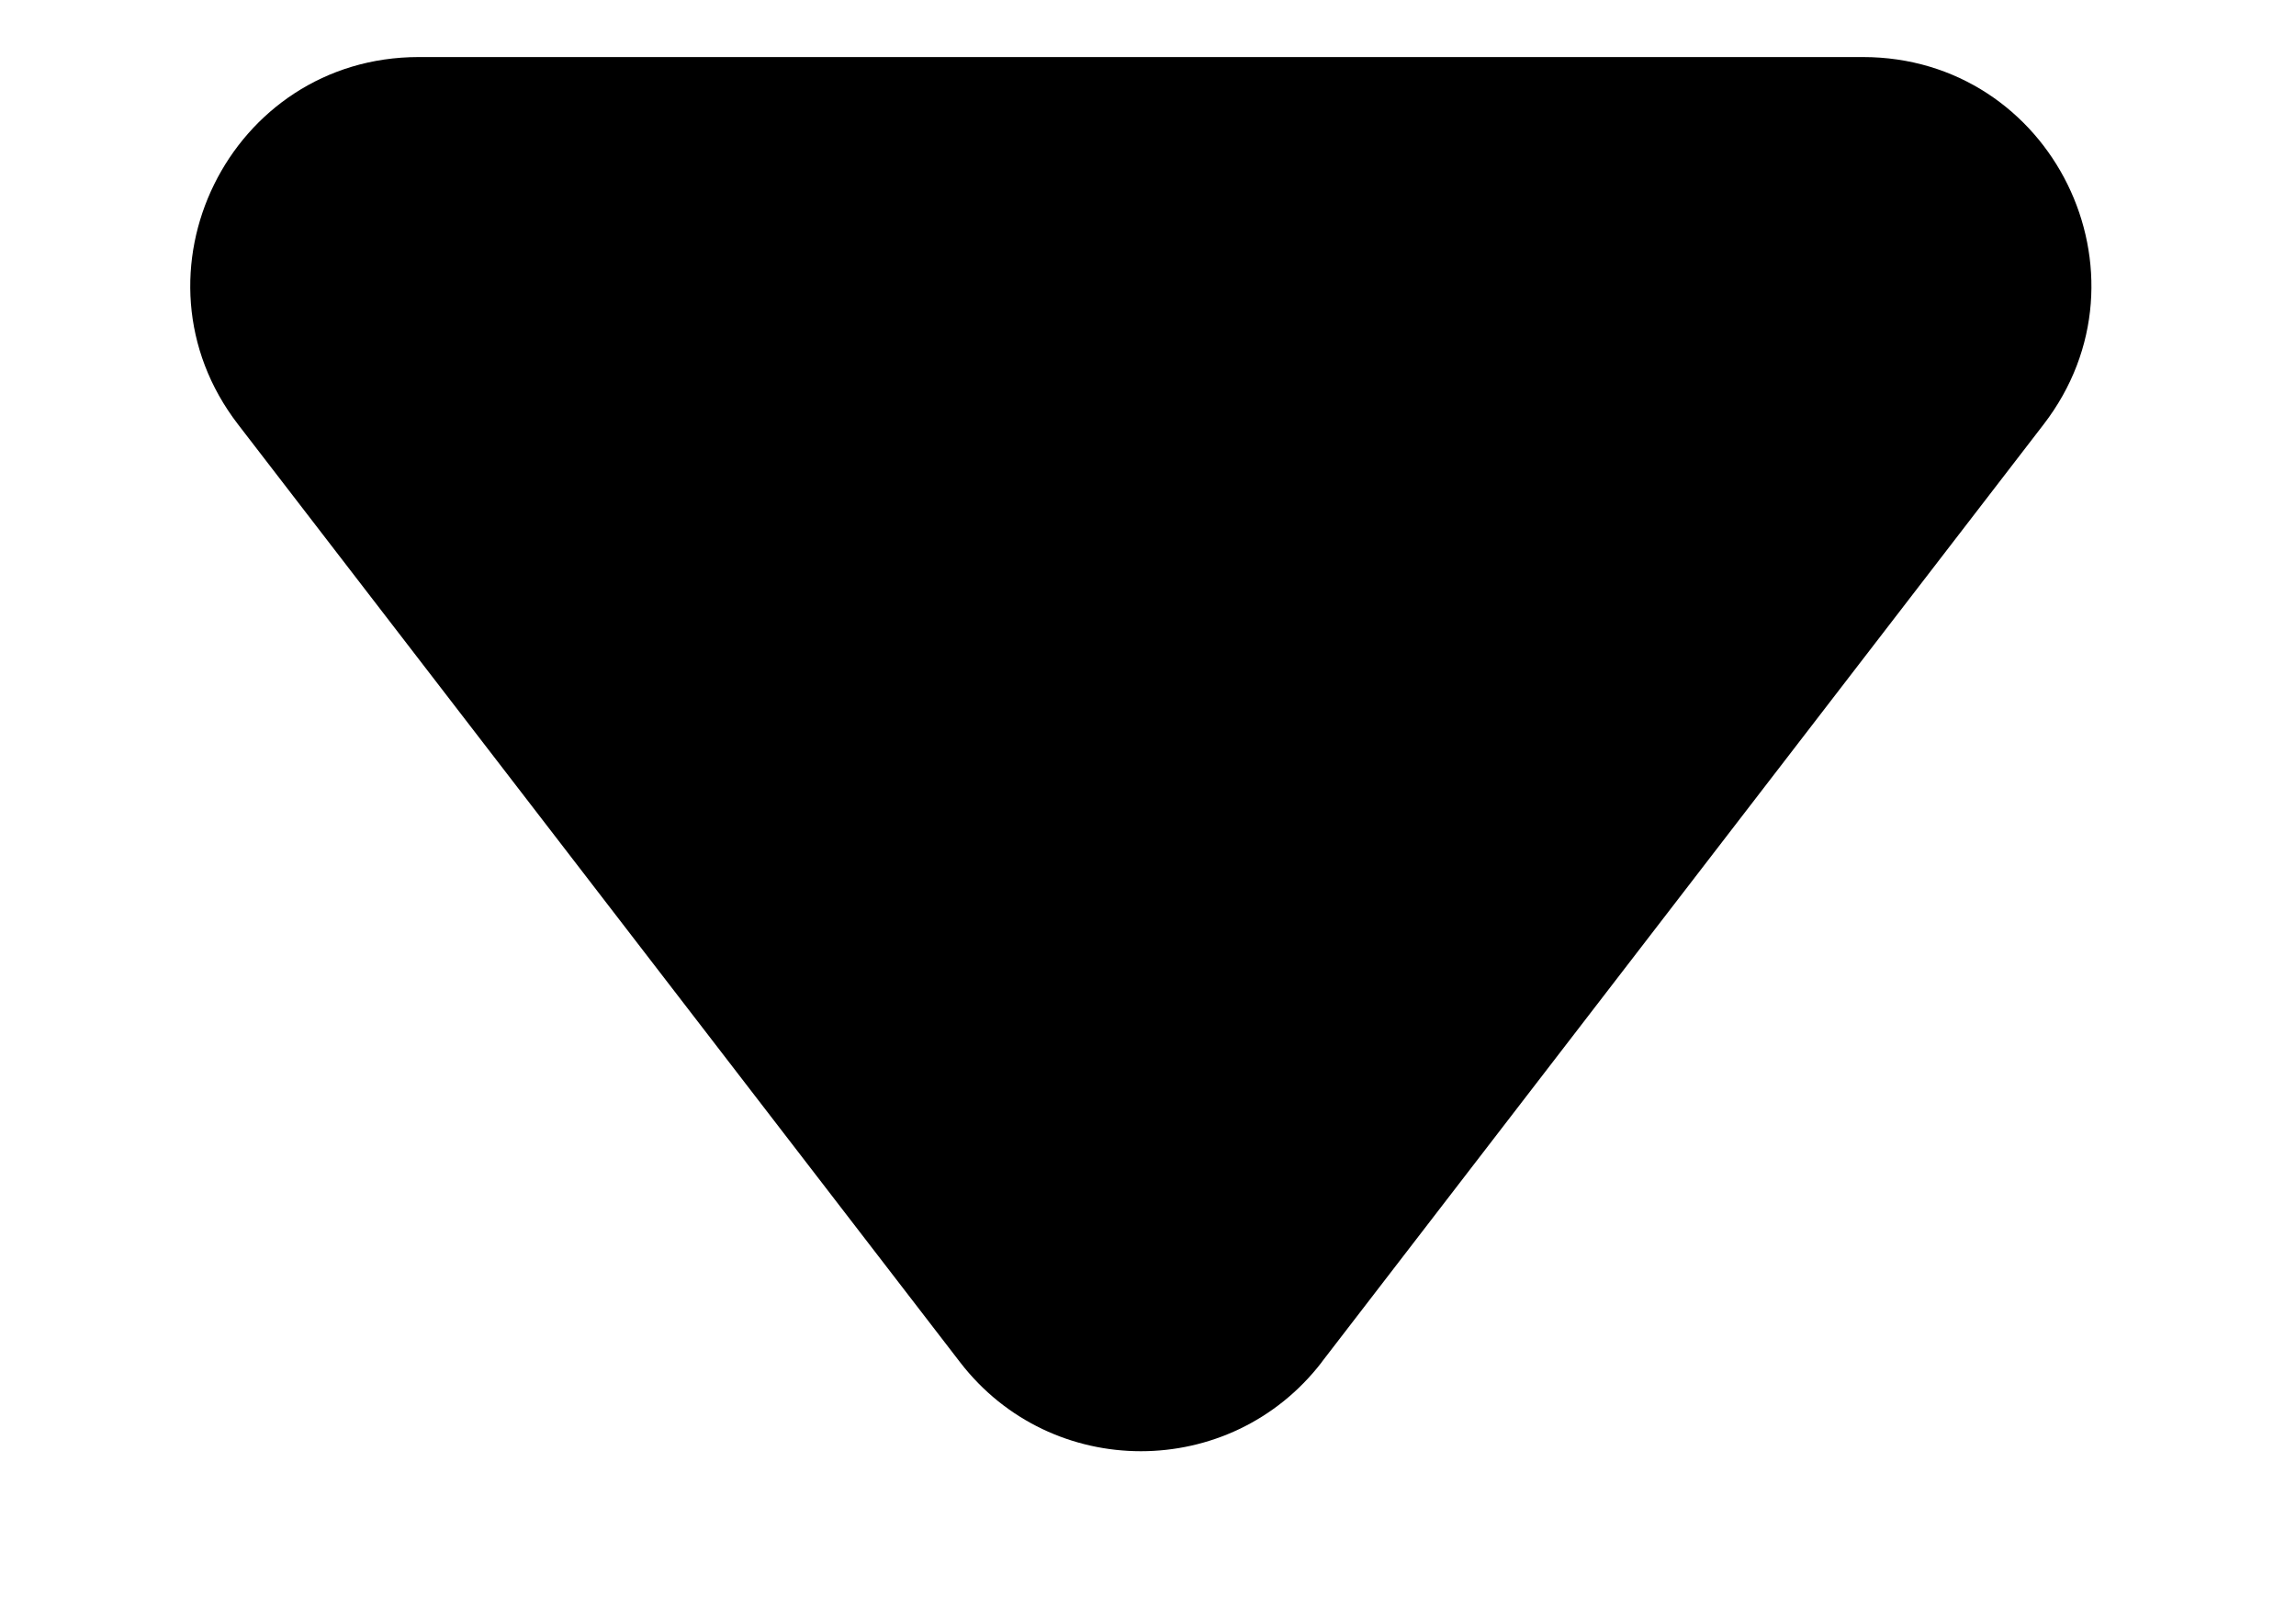 <!-- Generated by IcoMoon.io -->
<svg version="1.1" xmlns="http://www.w3.org/2000/svg" width="46" height="32" viewBox="0 0 46 32">
<title>33</title>
<path d="M26.48 27.294c-1.83 2.377-5.415 2.377-7.245 0l-14.466-18.791c-2.314-3.006-0.171-7.36 3.622-7.36h28.931c3.794 0 5.936 4.354 3.622 7.36l-14.466 18.791z"></path>
</svg>
